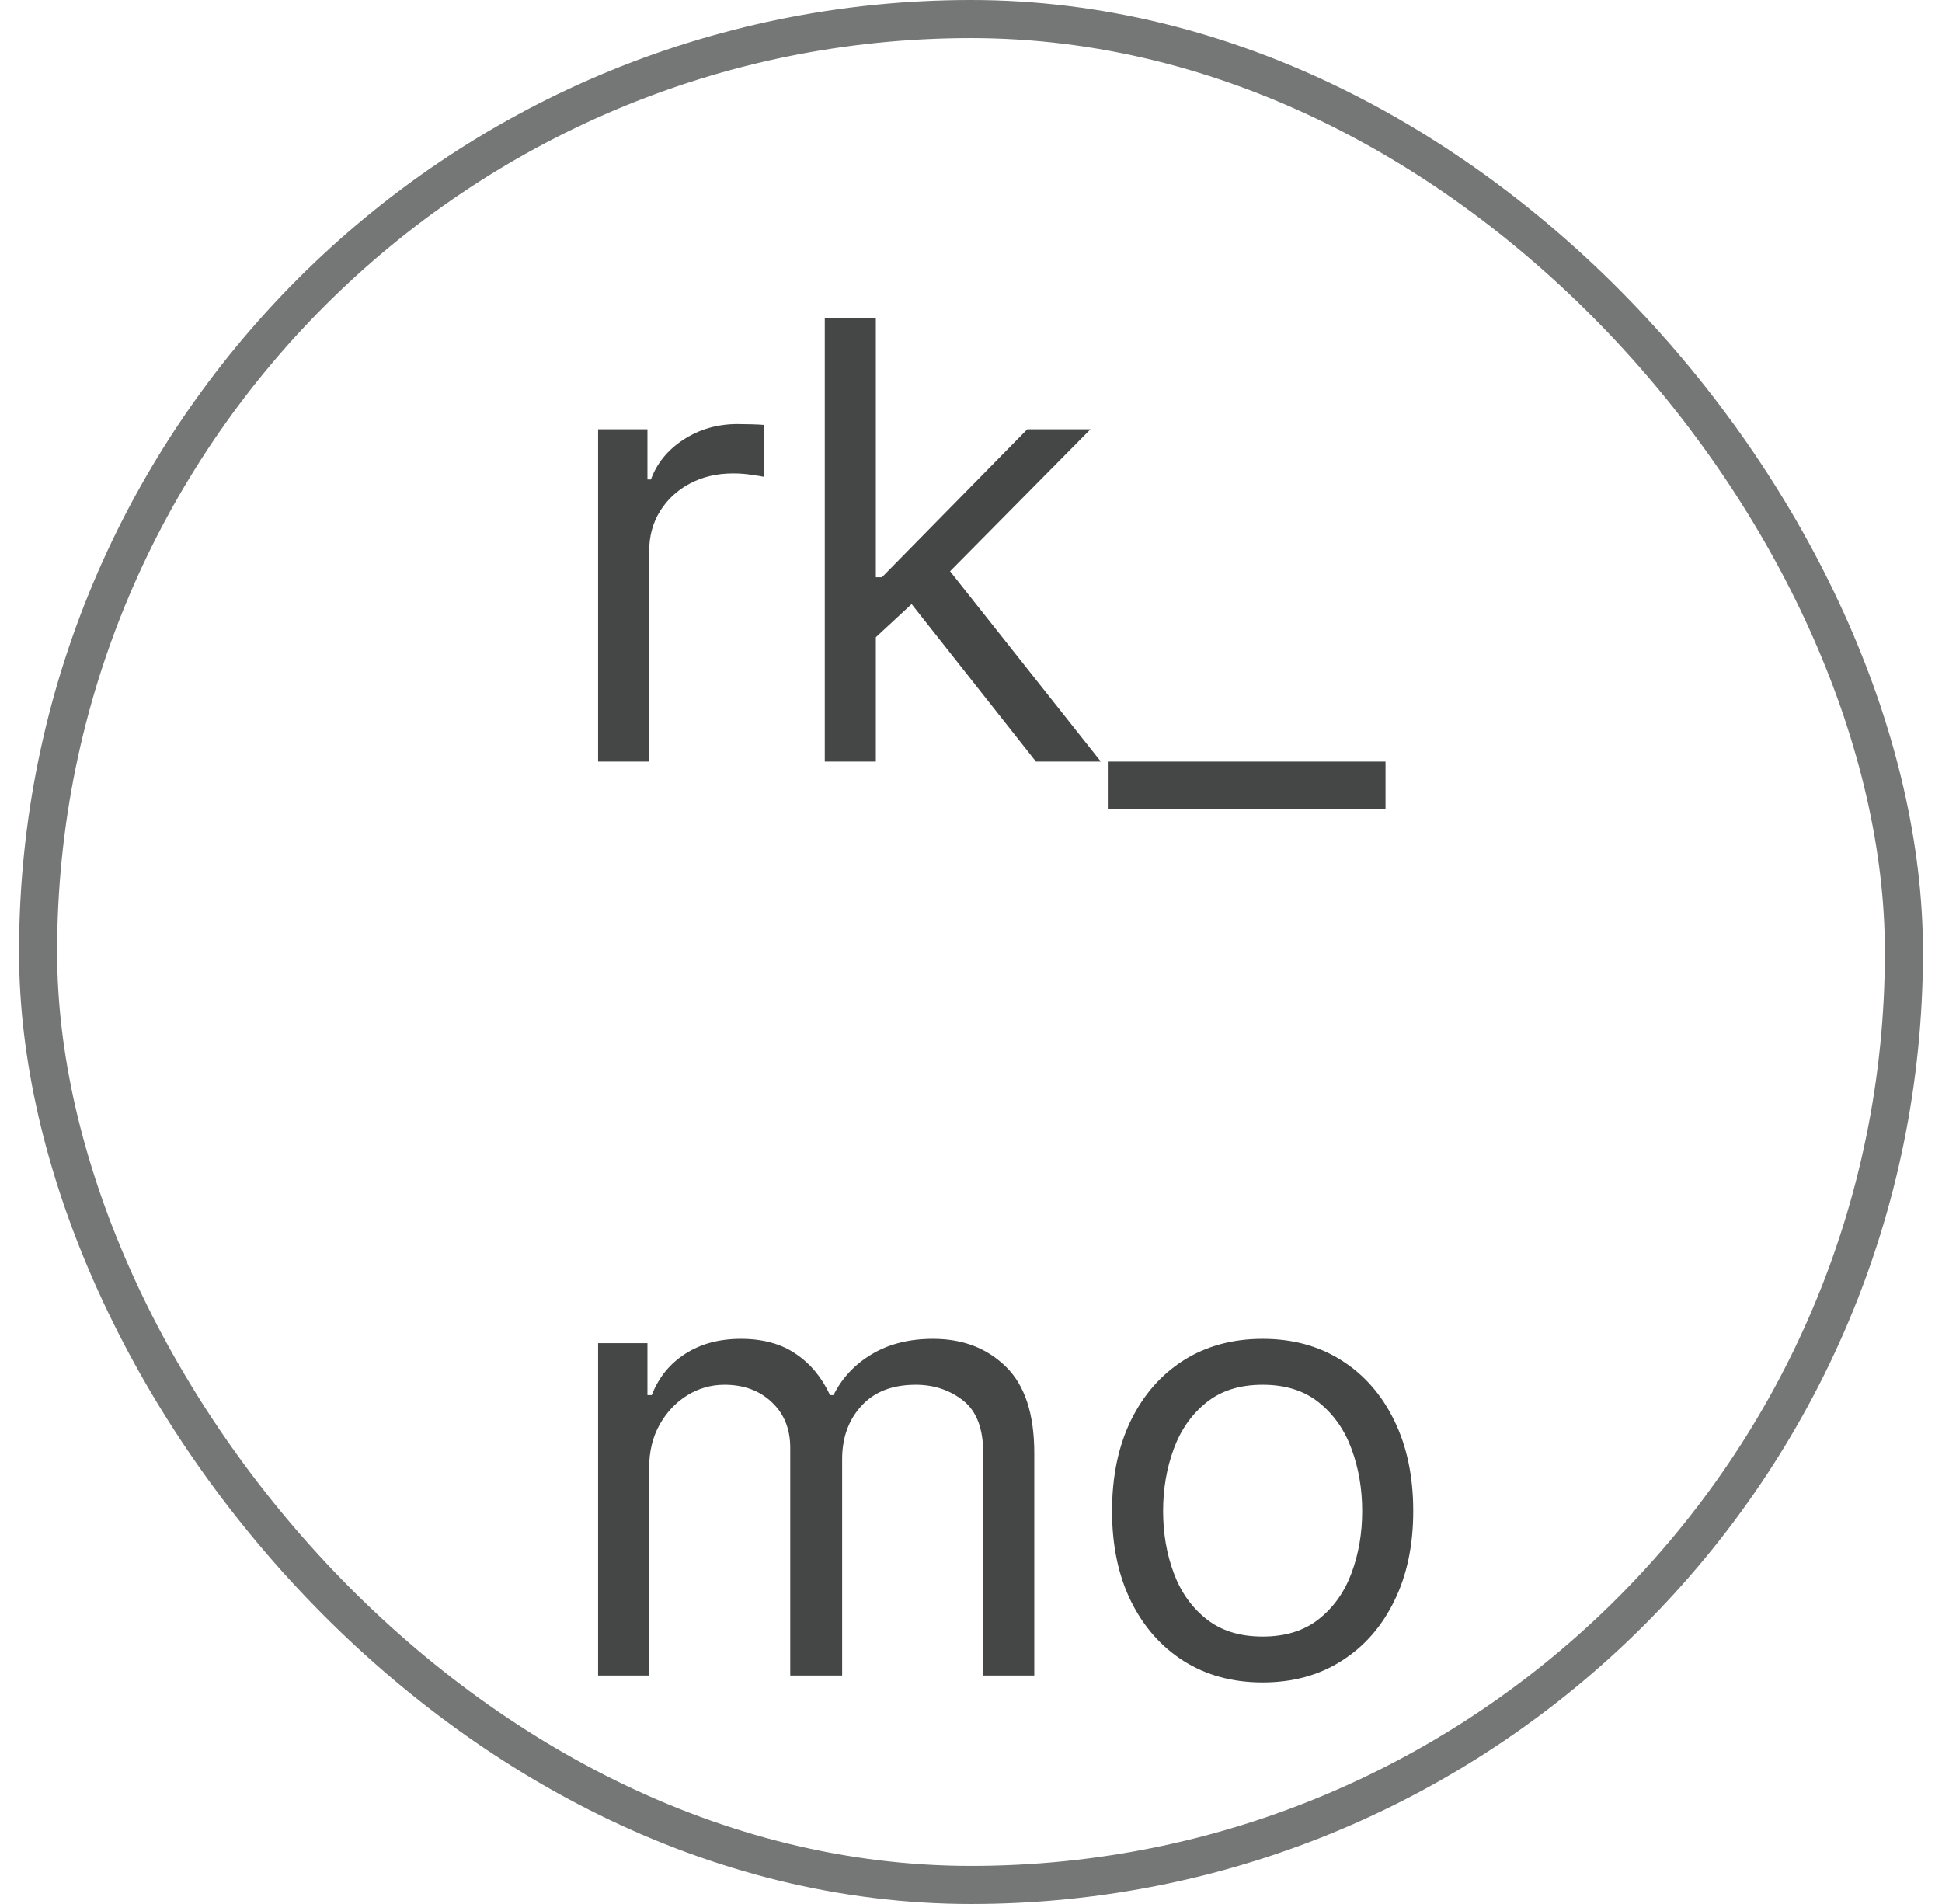 <svg width="51" height="50" viewBox="0 0 51 50" fill="none" xmlns="http://www.w3.org/2000/svg">
<g clip-path="url(#clip0_179_1026)">
<path d="M19.003 -3.818C18.275 -3.818 17.633 -4.002 17.077 -4.369C16.52 -4.741 16.084 -5.263 15.77 -5.938C15.455 -6.616 15.298 -7.417 15.298 -8.341C15.298 -9.258 15.455 -10.053 15.77 -10.727C16.084 -11.402 16.522 -11.922 17.082 -12.29C17.643 -12.657 18.291 -12.841 19.025 -12.841C19.594 -12.841 20.043 -12.746 20.372 -12.557C20.705 -12.371 20.959 -12.159 21.133 -11.921C21.311 -11.686 21.45 -11.492 21.548 -11.341H21.662V-15.636H23.003V-4H21.707V-5.341H21.548C21.45 -5.182 21.309 -4.981 21.128 -4.739C20.946 -4.5 20.686 -4.286 20.349 -4.097C20.012 -3.911 19.563 -3.818 19.003 -3.818ZM19.184 -5.023C19.722 -5.023 20.177 -5.163 20.548 -5.443C20.919 -5.727 21.202 -6.119 21.395 -6.619C21.588 -7.123 21.684 -7.705 21.684 -8.364C21.684 -9.015 21.59 -9.585 21.4 -10.074C21.211 -10.566 20.931 -10.949 20.559 -11.222C20.188 -11.498 19.73 -11.636 19.184 -11.636C18.616 -11.636 18.143 -11.491 17.764 -11.199C17.389 -10.911 17.107 -10.519 16.918 -10.023C16.732 -9.53 16.639 -8.977 16.639 -8.364C16.639 -7.742 16.734 -7.178 16.923 -6.67C17.116 -6.167 17.4 -5.765 17.775 -5.466C18.154 -5.17 18.624 -5.023 19.184 -5.023ZM28.213 -3.795C27.66 -3.795 27.158 -3.9 26.707 -4.108C26.256 -4.32 25.898 -4.625 25.633 -5.023C25.368 -5.424 25.236 -5.909 25.236 -6.477C25.236 -6.977 25.334 -7.383 25.531 -7.693C25.728 -8.008 25.991 -8.254 26.321 -8.432C26.65 -8.61 27.014 -8.742 27.412 -8.83C27.813 -8.92 28.217 -8.992 28.622 -9.045C29.152 -9.114 29.582 -9.165 29.912 -9.199C30.245 -9.237 30.488 -9.299 30.639 -9.386C30.794 -9.473 30.872 -9.625 30.872 -9.841V-9.886C30.872 -10.447 30.719 -10.883 30.412 -11.193C30.109 -11.504 29.648 -11.659 29.031 -11.659C28.391 -11.659 27.889 -11.519 27.525 -11.239C27.162 -10.958 26.906 -10.659 26.758 -10.341L25.486 -10.796C25.713 -11.326 26.016 -11.739 26.395 -12.034C26.777 -12.333 27.194 -12.542 27.645 -12.659C28.099 -12.78 28.546 -12.841 28.986 -12.841C29.266 -12.841 29.588 -12.807 29.952 -12.739C30.319 -12.674 30.673 -12.54 31.014 -12.335C31.359 -12.131 31.645 -11.822 31.872 -11.409C32.099 -10.996 32.213 -10.443 32.213 -9.75V-4H30.872V-5.182H30.804C30.713 -4.992 30.561 -4.79 30.349 -4.574C30.137 -4.358 29.855 -4.174 29.503 -4.023C29.15 -3.871 28.721 -3.795 28.213 -3.795ZM28.418 -5C28.948 -5 29.395 -5.104 29.758 -5.312C30.126 -5.521 30.402 -5.79 30.588 -6.119C30.777 -6.449 30.872 -6.795 30.872 -7.159V-8.386C30.815 -8.318 30.69 -8.256 30.497 -8.199C30.308 -8.146 30.088 -8.098 29.838 -8.057C29.592 -8.019 29.351 -7.985 29.116 -7.955C28.885 -7.928 28.698 -7.905 28.554 -7.886C28.205 -7.841 27.88 -7.767 27.577 -7.665C27.277 -7.566 27.035 -7.417 26.849 -7.216C26.668 -7.019 26.577 -6.75 26.577 -6.409C26.577 -5.943 26.749 -5.591 27.094 -5.352C27.442 -5.117 27.883 -5 28.418 -5ZM15.707 20V11.273H17.003V12.591H17.094C17.253 12.159 17.541 11.809 17.957 11.54C18.374 11.271 18.844 11.136 19.366 11.136C19.465 11.136 19.588 11.138 19.736 11.142C19.883 11.146 19.995 11.152 20.071 11.159V12.523C20.025 12.511 19.921 12.494 19.758 12.472C19.599 12.445 19.431 12.432 19.253 12.432C18.828 12.432 18.45 12.521 18.116 12.699C17.787 12.873 17.525 13.116 17.332 13.426C17.143 13.733 17.048 14.083 17.048 14.477V20H15.707ZM22.91 16.818L22.888 15.159H23.16L26.979 11.273H28.638L24.57 15.386H24.456L22.91 16.818ZM21.66 20V8.364H23.001V20H21.66ZM27.206 20L23.797 15.682L24.751 14.75L28.91 20H27.206ZM36.386 20V21.25H29.113V20H36.386ZM15.707 44V35.273H17.003V36.636H17.116C17.298 36.17 17.592 35.809 17.997 35.551C18.402 35.29 18.889 35.159 19.457 35.159C20.033 35.159 20.512 35.29 20.895 35.551C21.281 35.809 21.582 36.17 21.798 36.636H21.889C22.113 36.186 22.448 35.828 22.895 35.562C23.342 35.294 23.878 35.159 24.503 35.159C25.283 35.159 25.921 35.403 26.418 35.892C26.914 36.377 27.162 37.133 27.162 38.159V44H25.821V38.159C25.821 37.515 25.645 37.055 25.293 36.778C24.94 36.502 24.525 36.364 24.048 36.364C23.434 36.364 22.959 36.549 22.622 36.92C22.285 37.288 22.116 37.754 22.116 38.318V44H20.753V38.023C20.753 37.526 20.592 37.127 20.27 36.824C19.948 36.517 19.533 36.364 19.025 36.364C18.677 36.364 18.351 36.456 18.048 36.642C17.749 36.828 17.506 37.085 17.321 37.415C17.139 37.74 17.048 38.117 17.048 38.545V44H15.707ZM33.159 44.182C32.371 44.182 31.68 43.994 31.085 43.619C30.494 43.244 30.032 42.72 29.699 42.045C29.369 41.371 29.204 40.583 29.204 39.682C29.204 38.773 29.369 37.979 29.699 37.301C30.032 36.623 30.494 36.097 31.085 35.722C31.68 35.347 32.371 35.159 33.159 35.159C33.947 35.159 34.636 35.347 35.227 35.722C35.822 36.097 36.284 36.623 36.614 37.301C36.947 37.979 37.114 38.773 37.114 39.682C37.114 40.583 36.947 41.371 36.614 42.045C36.284 42.72 35.822 43.244 35.227 43.619C34.636 43.994 33.947 44.182 33.159 44.182ZM33.159 42.977C33.757 42.977 34.25 42.824 34.636 42.517C35.023 42.21 35.309 41.807 35.494 41.307C35.68 40.807 35.773 40.265 35.773 39.682C35.773 39.099 35.68 38.555 35.494 38.051C35.309 37.547 35.023 37.14 34.636 36.83C34.25 36.519 33.757 36.364 33.159 36.364C32.56 36.364 32.068 36.519 31.682 36.83C31.295 37.14 31.009 37.547 30.824 38.051C30.638 38.555 30.545 39.099 30.545 39.682C30.545 40.265 30.638 40.807 30.824 41.307C31.009 41.807 31.295 42.21 31.682 42.517C32.068 42.824 32.56 42.977 33.159 42.977ZM19.003 68.182C18.275 68.182 17.633 67.998 17.077 67.631C16.52 67.26 16.084 66.737 15.77 66.062C15.455 65.385 15.298 64.583 15.298 63.659C15.298 62.742 15.455 61.947 15.77 61.273C16.084 60.599 16.522 60.078 17.082 59.71C17.643 59.343 18.291 59.159 19.025 59.159C19.594 59.159 20.043 59.254 20.372 59.443C20.705 59.629 20.959 59.841 21.133 60.08C21.311 60.314 21.45 60.508 21.548 60.659H21.662V56.364H23.003V68H21.707V66.659H21.548C21.45 66.818 21.309 67.019 21.128 67.261C20.946 67.5 20.686 67.714 20.349 67.903C20.012 68.089 19.563 68.182 19.003 68.182ZM19.184 66.977C19.722 66.977 20.177 66.837 20.548 66.557C20.919 66.273 21.202 65.881 21.395 65.381C21.588 64.877 21.684 64.296 21.684 63.636C21.684 62.985 21.59 62.415 21.4 61.926C21.211 61.434 20.931 61.051 20.559 60.778C20.188 60.502 19.73 60.364 19.184 60.364C18.616 60.364 18.143 60.51 17.764 60.801C17.389 61.089 17.107 61.481 16.918 61.977C16.732 62.47 16.639 63.023 16.639 63.636C16.639 64.258 16.734 64.822 16.923 65.329C17.116 65.833 17.4 66.235 17.775 66.534C18.154 66.829 18.624 66.977 19.184 66.977ZM29.304 68.182C28.463 68.182 27.738 67.996 27.128 67.625C26.522 67.25 26.054 66.727 25.724 66.057C25.398 65.383 25.236 64.599 25.236 63.705C25.236 62.811 25.398 62.023 25.724 61.341C26.054 60.655 26.512 60.121 27.099 59.739C27.69 59.352 28.38 59.159 29.168 59.159C29.622 59.159 30.071 59.235 30.514 59.386C30.957 59.538 31.361 59.784 31.724 60.125C32.088 60.462 32.378 60.909 32.594 61.466C32.809 62.023 32.917 62.708 32.917 63.523V64.091H26.19V62.932H31.554C31.554 62.439 31.455 62 31.258 61.614C31.065 61.227 30.789 60.922 30.429 60.699C30.073 60.475 29.652 60.364 29.168 60.364C28.633 60.364 28.171 60.496 27.781 60.761C27.395 61.023 27.097 61.364 26.889 61.784C26.681 62.205 26.577 62.655 26.577 63.136V63.909C26.577 64.568 26.69 65.127 26.918 65.585C27.148 66.04 27.469 66.386 27.878 66.625C28.287 66.86 28.762 66.977 29.304 66.977C29.656 66.977 29.974 66.928 30.258 66.829C30.546 66.727 30.794 66.576 31.003 66.375C31.211 66.171 31.372 65.917 31.486 65.614L32.781 65.977C32.645 66.417 32.416 66.803 32.094 67.136C31.772 67.466 31.374 67.724 30.9 67.909C30.427 68.091 29.895 68.182 29.304 68.182Z" fill="#444746"/>
</g>
<rect x="1" y="0.5" width="49" height="49" rx="24.5" stroke="#747775"/>
<defs>
<clipPath id="clip0_179_1026">
<rect x="1.5" y="1" width="48" height="48" rx="24" fill="white"/>
</clipPath>
</defs>
</svg>
